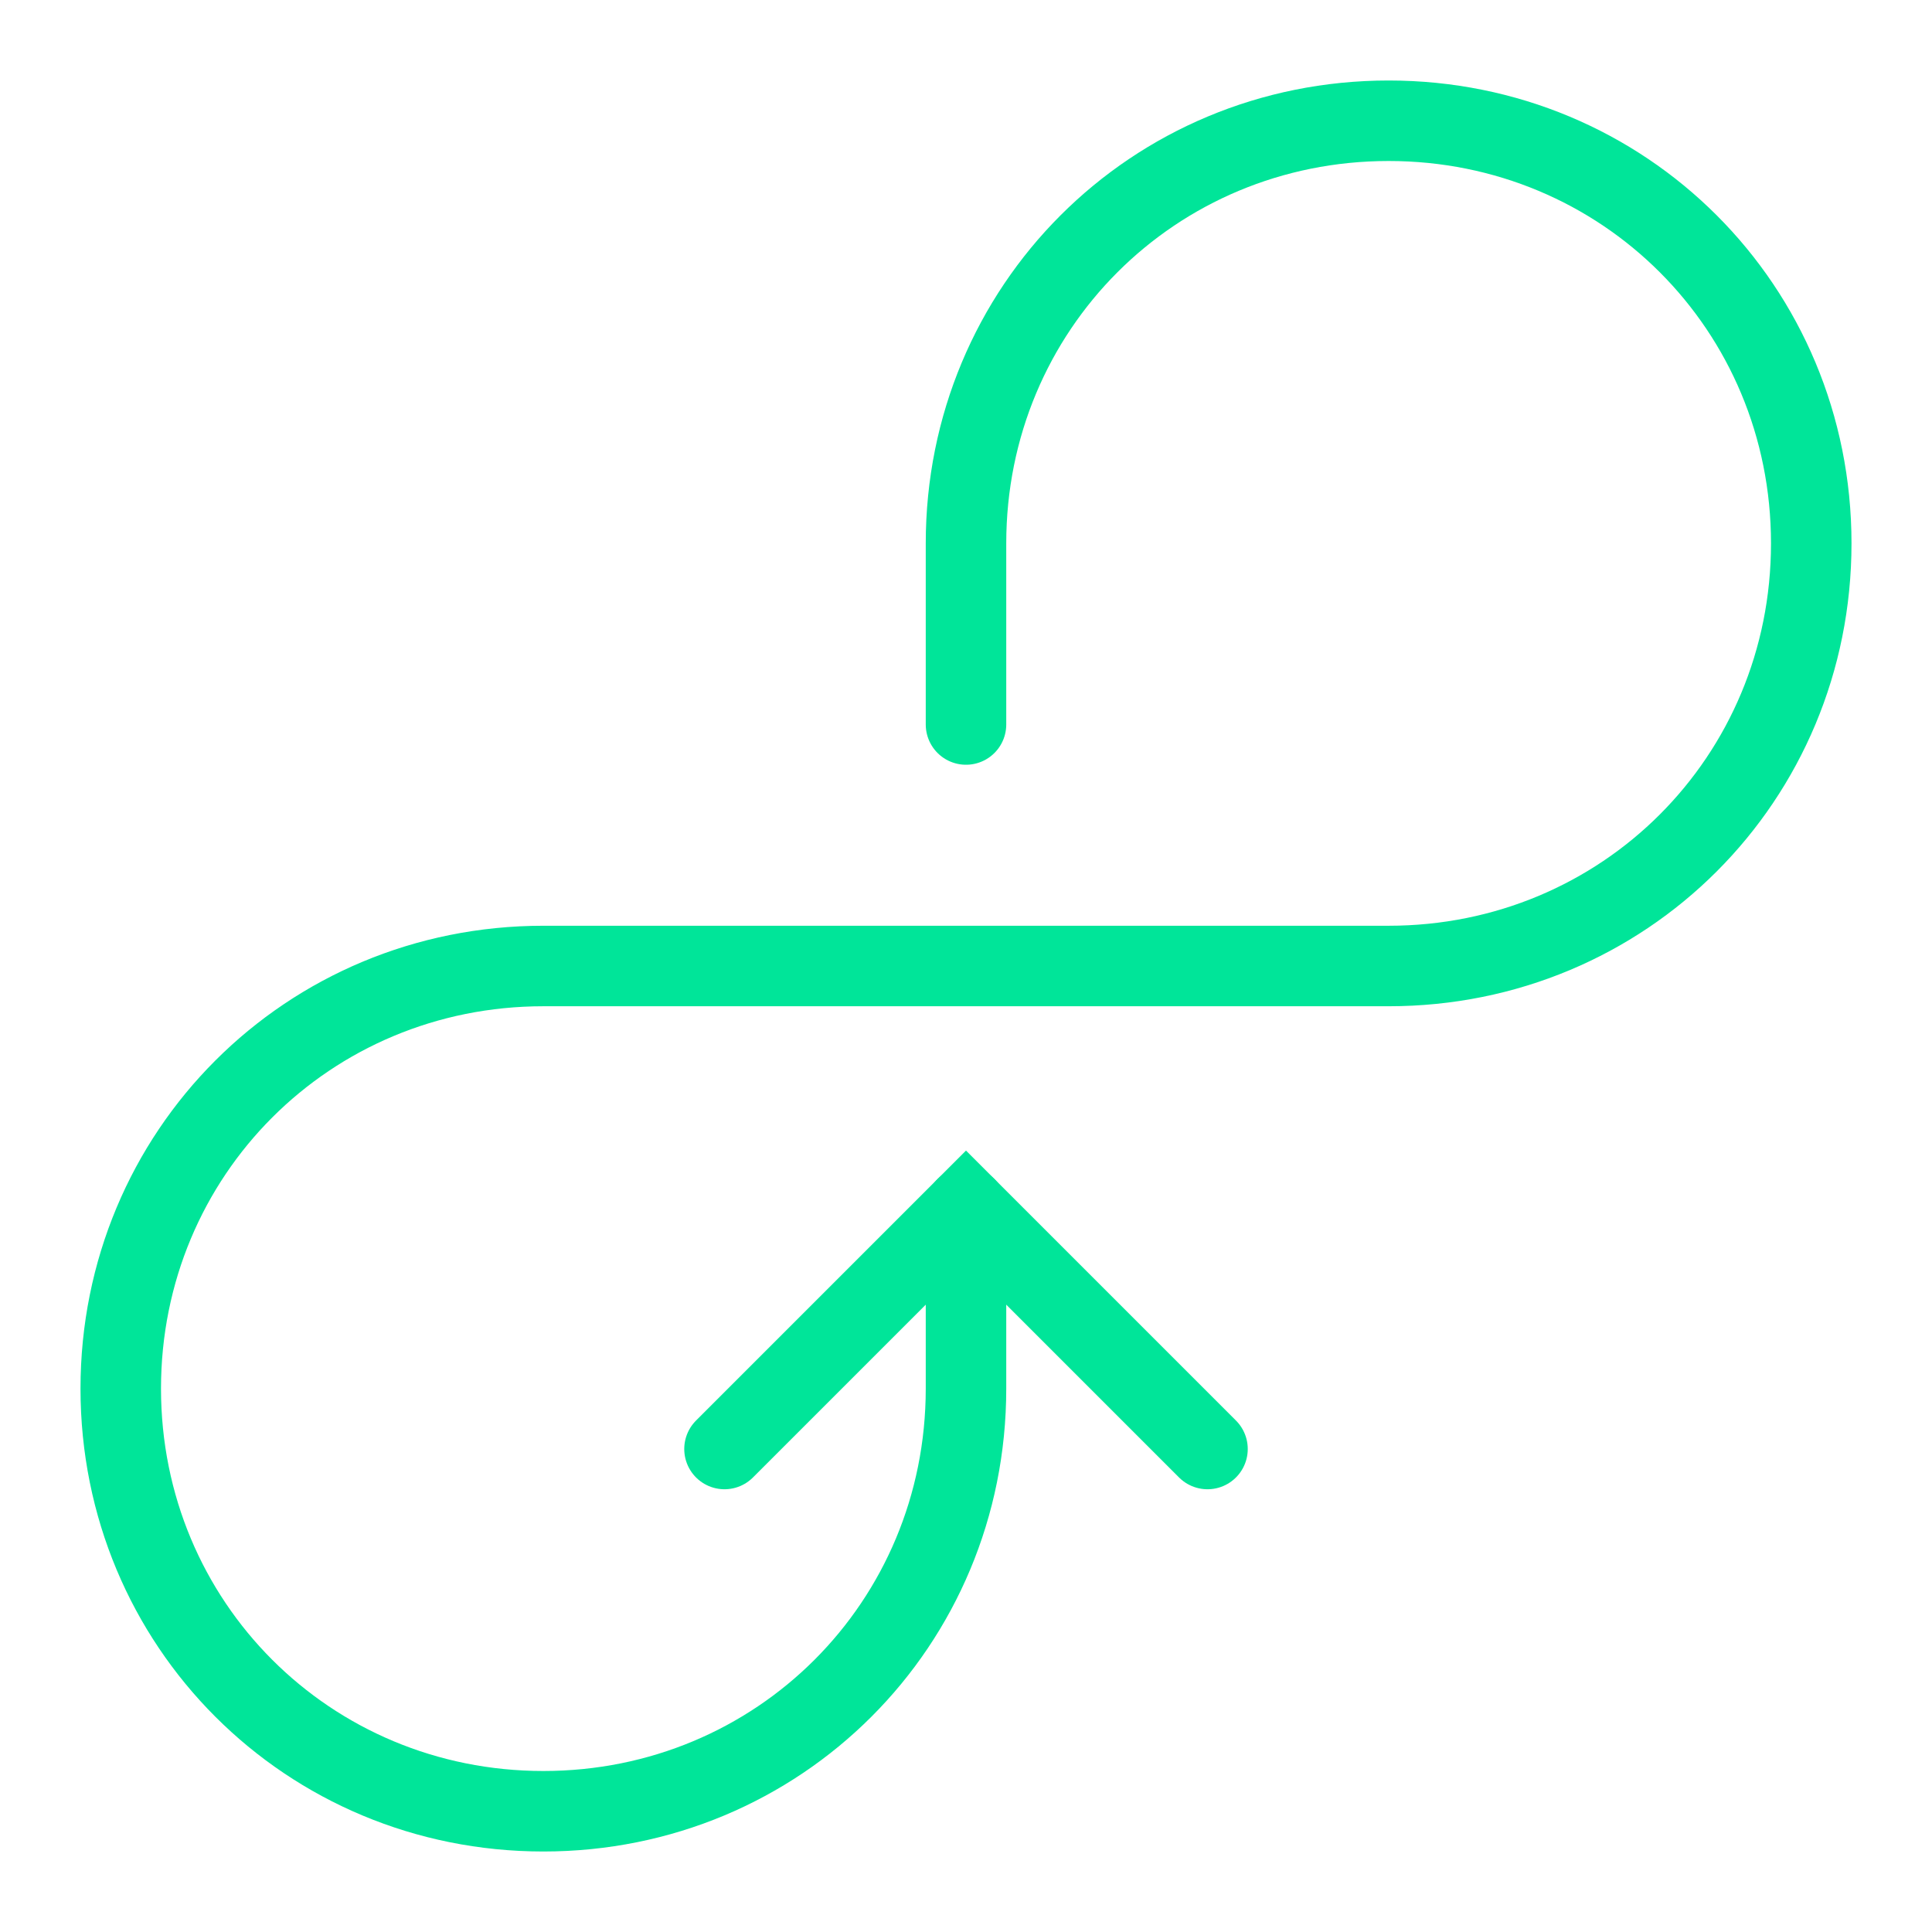 <svg width="24" height="24" viewBox="0 0 24 24" fill="none" xmlns="http://www.w3.org/2000/svg">
<path d="M12 9V6.75C12 3.825 14.325 1.5 17.25 1.5C20.175 1.5 22.5 3.825 22.5 6.75C22.5 9.675 20.175 12 17.25 12H12H6.75C3.825 12 1.5 14.325 1.5 17.25C1.5 20.175 3.825 22.5 6.75 22.5C9.675 22.5 12 20.175 12 17.25V15" stroke="#00E599" stroke-miterlimit="10" stroke-linecap="round"/>
<path d="M9 18L12 15L15 18" stroke="#00E599" stroke-miterlimit="10" stroke-linecap="round"/>
</svg>
